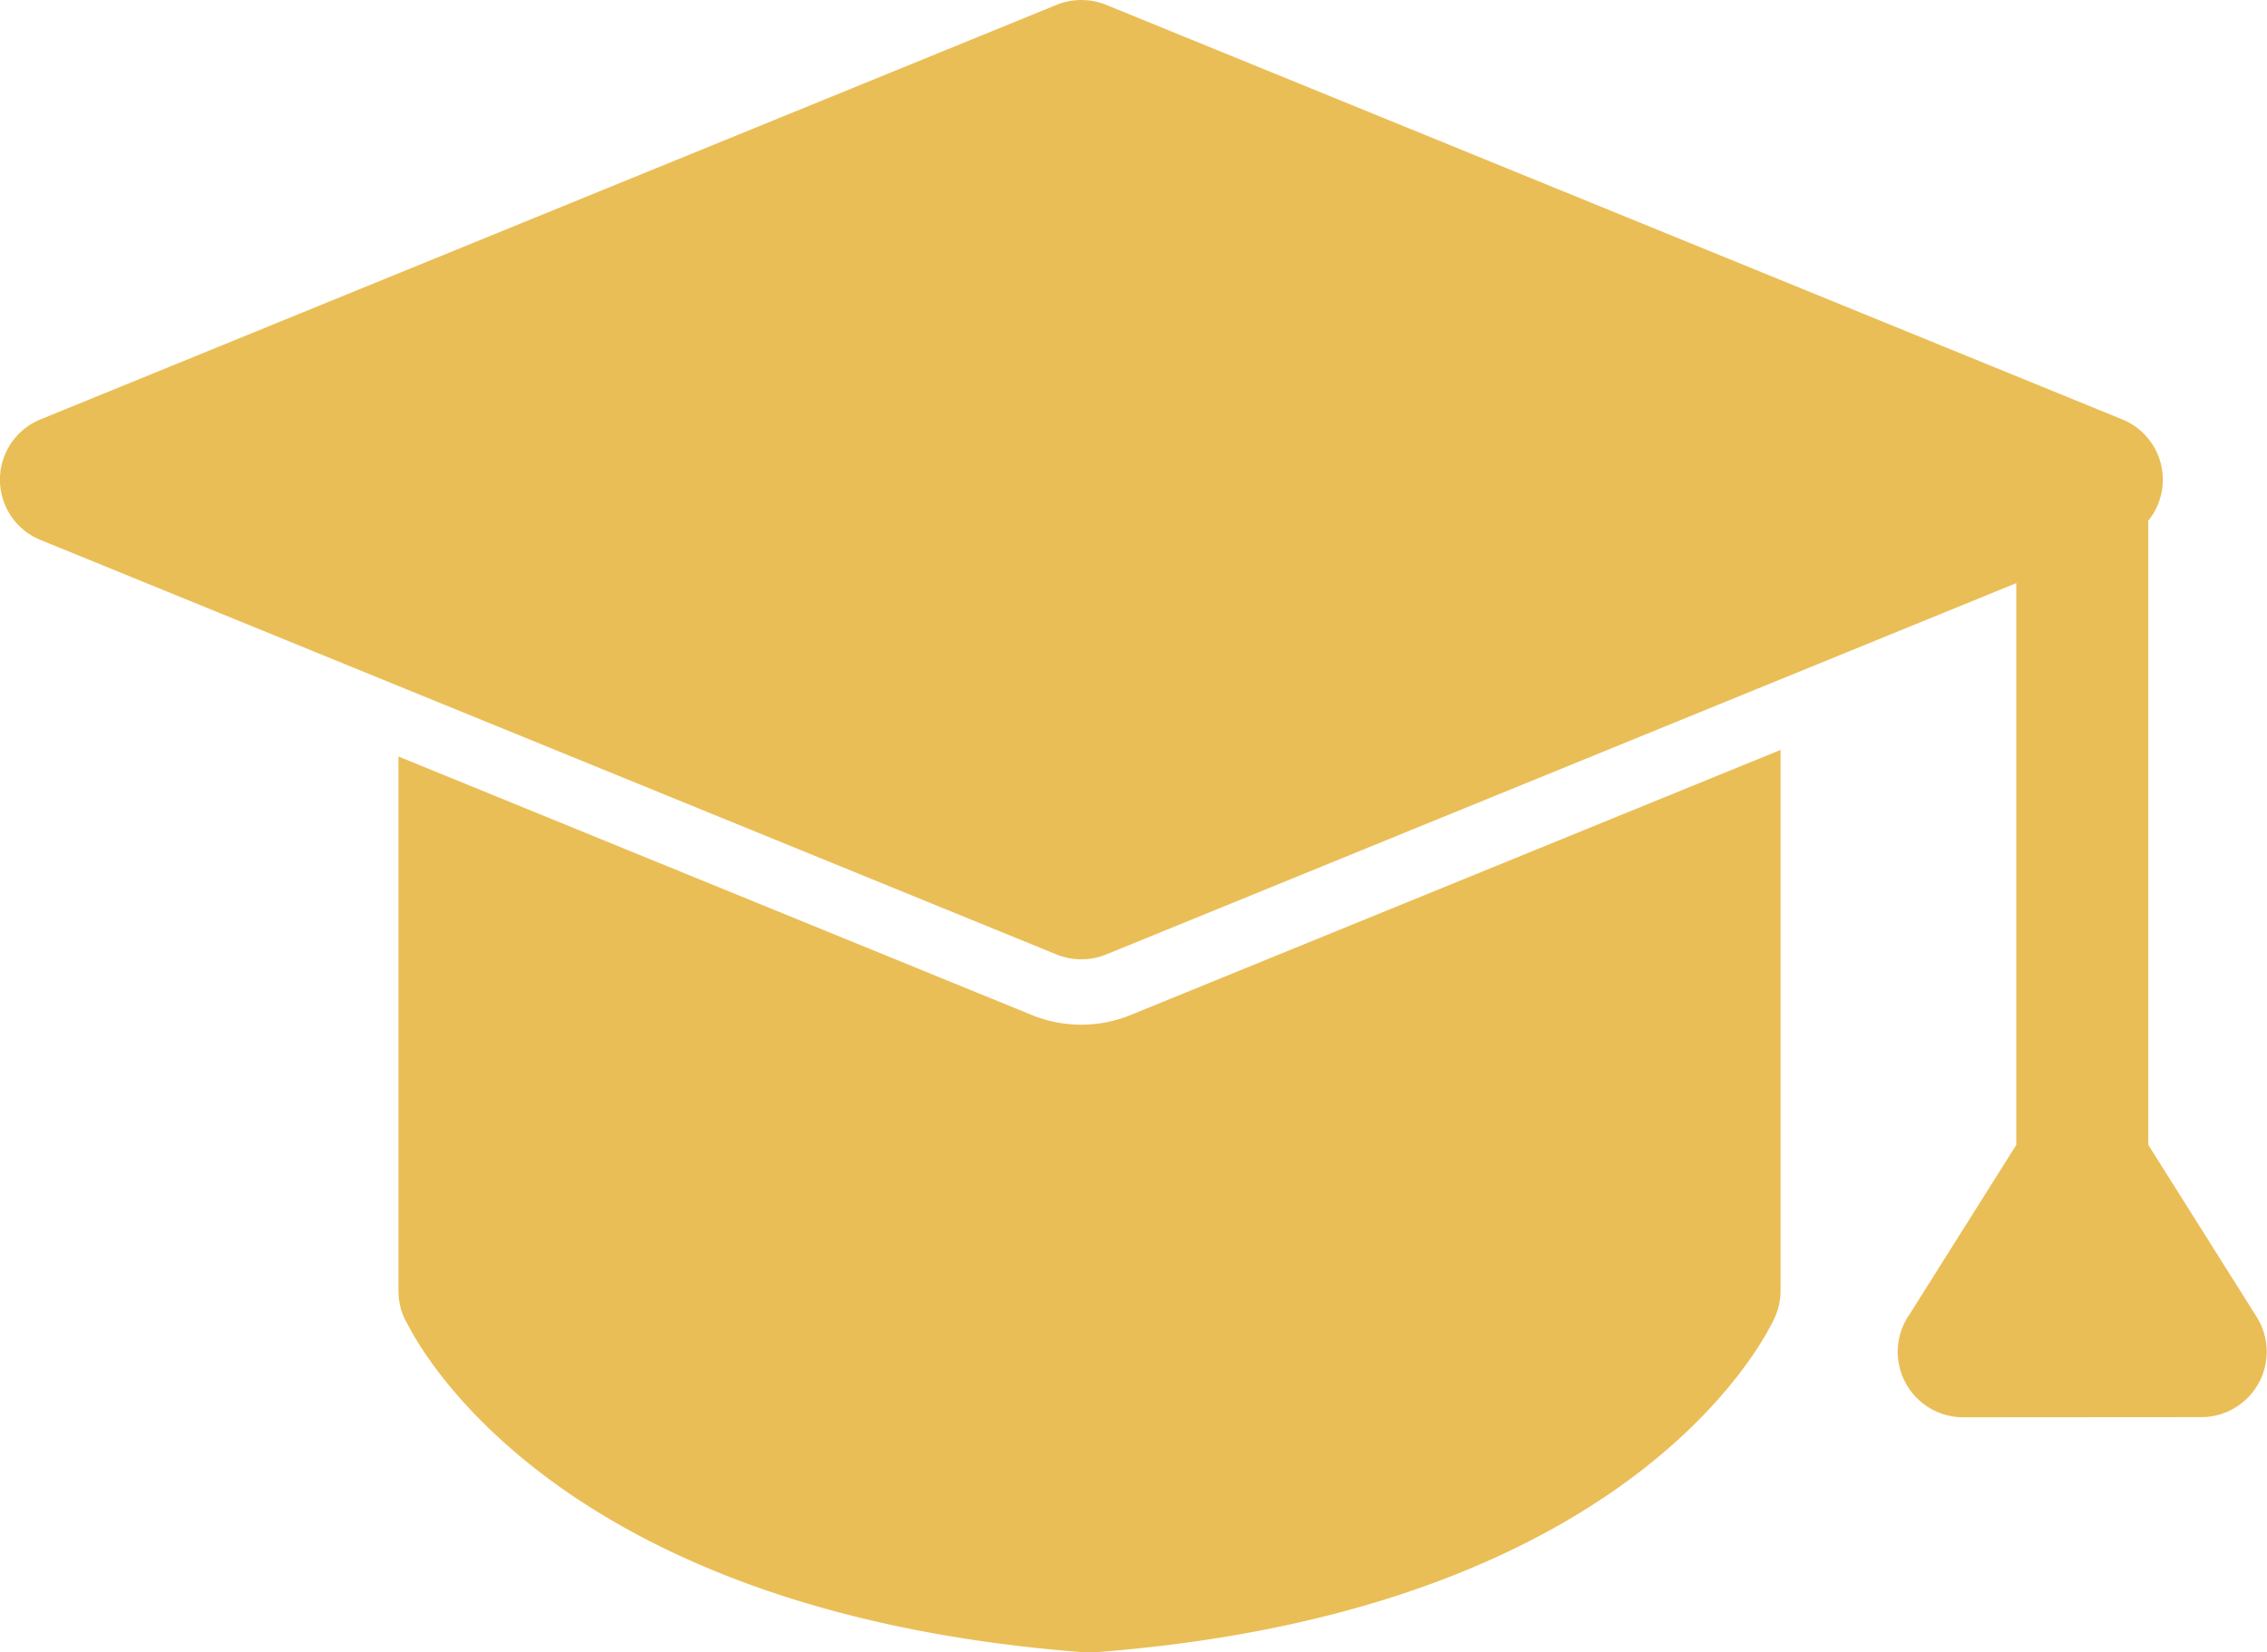 <svg xmlns="http://www.w3.org/2000/svg" width="107" height="78" viewBox="0 0 107 78">
  <g id="Vector_Smart_Object" data-name="Vector Smart Object" transform="translate(-117.394 -351.453)">
    <g id="Group_20" data-name="Group 20">
      <path id="Path_837" data-name="Path 837" d="M136.2,412.393v-25.23l29.887,12.2a6.18,6.18,0,0,0,4.706-.011l30.643-12.5v25.546a3.129,3.129,0,0,1-.256,1.206c-.015.039-5.866,13.839-32.066,15.841a3.053,3.053,0,0,1-.527.005c-23.825-1.8-30.855-13.349-31.963-15.5a3.048,3.048,0,0,1-.422-1.552Zm-16.89-41.145,47.945-19.563a3.122,3.122,0,0,1,2.358,0l47.944,19.563a3.073,3.073,0,0,1,1.233,4.785v29.461l5.13,8.144a3.087,3.087,0,0,1-2.639,4.709l-11.21.008a3.091,3.091,0,0,1-2.538-4.876l5.028-7.982V378.979l-42.949,17.526a3.127,3.127,0,0,1-2.358,0l-47.945-19.562a3.073,3.073,0,0,1,0-5.695Z" fill="#eabe56" fill-rule="evenodd"/>
    </g>
  </g>
</svg>
